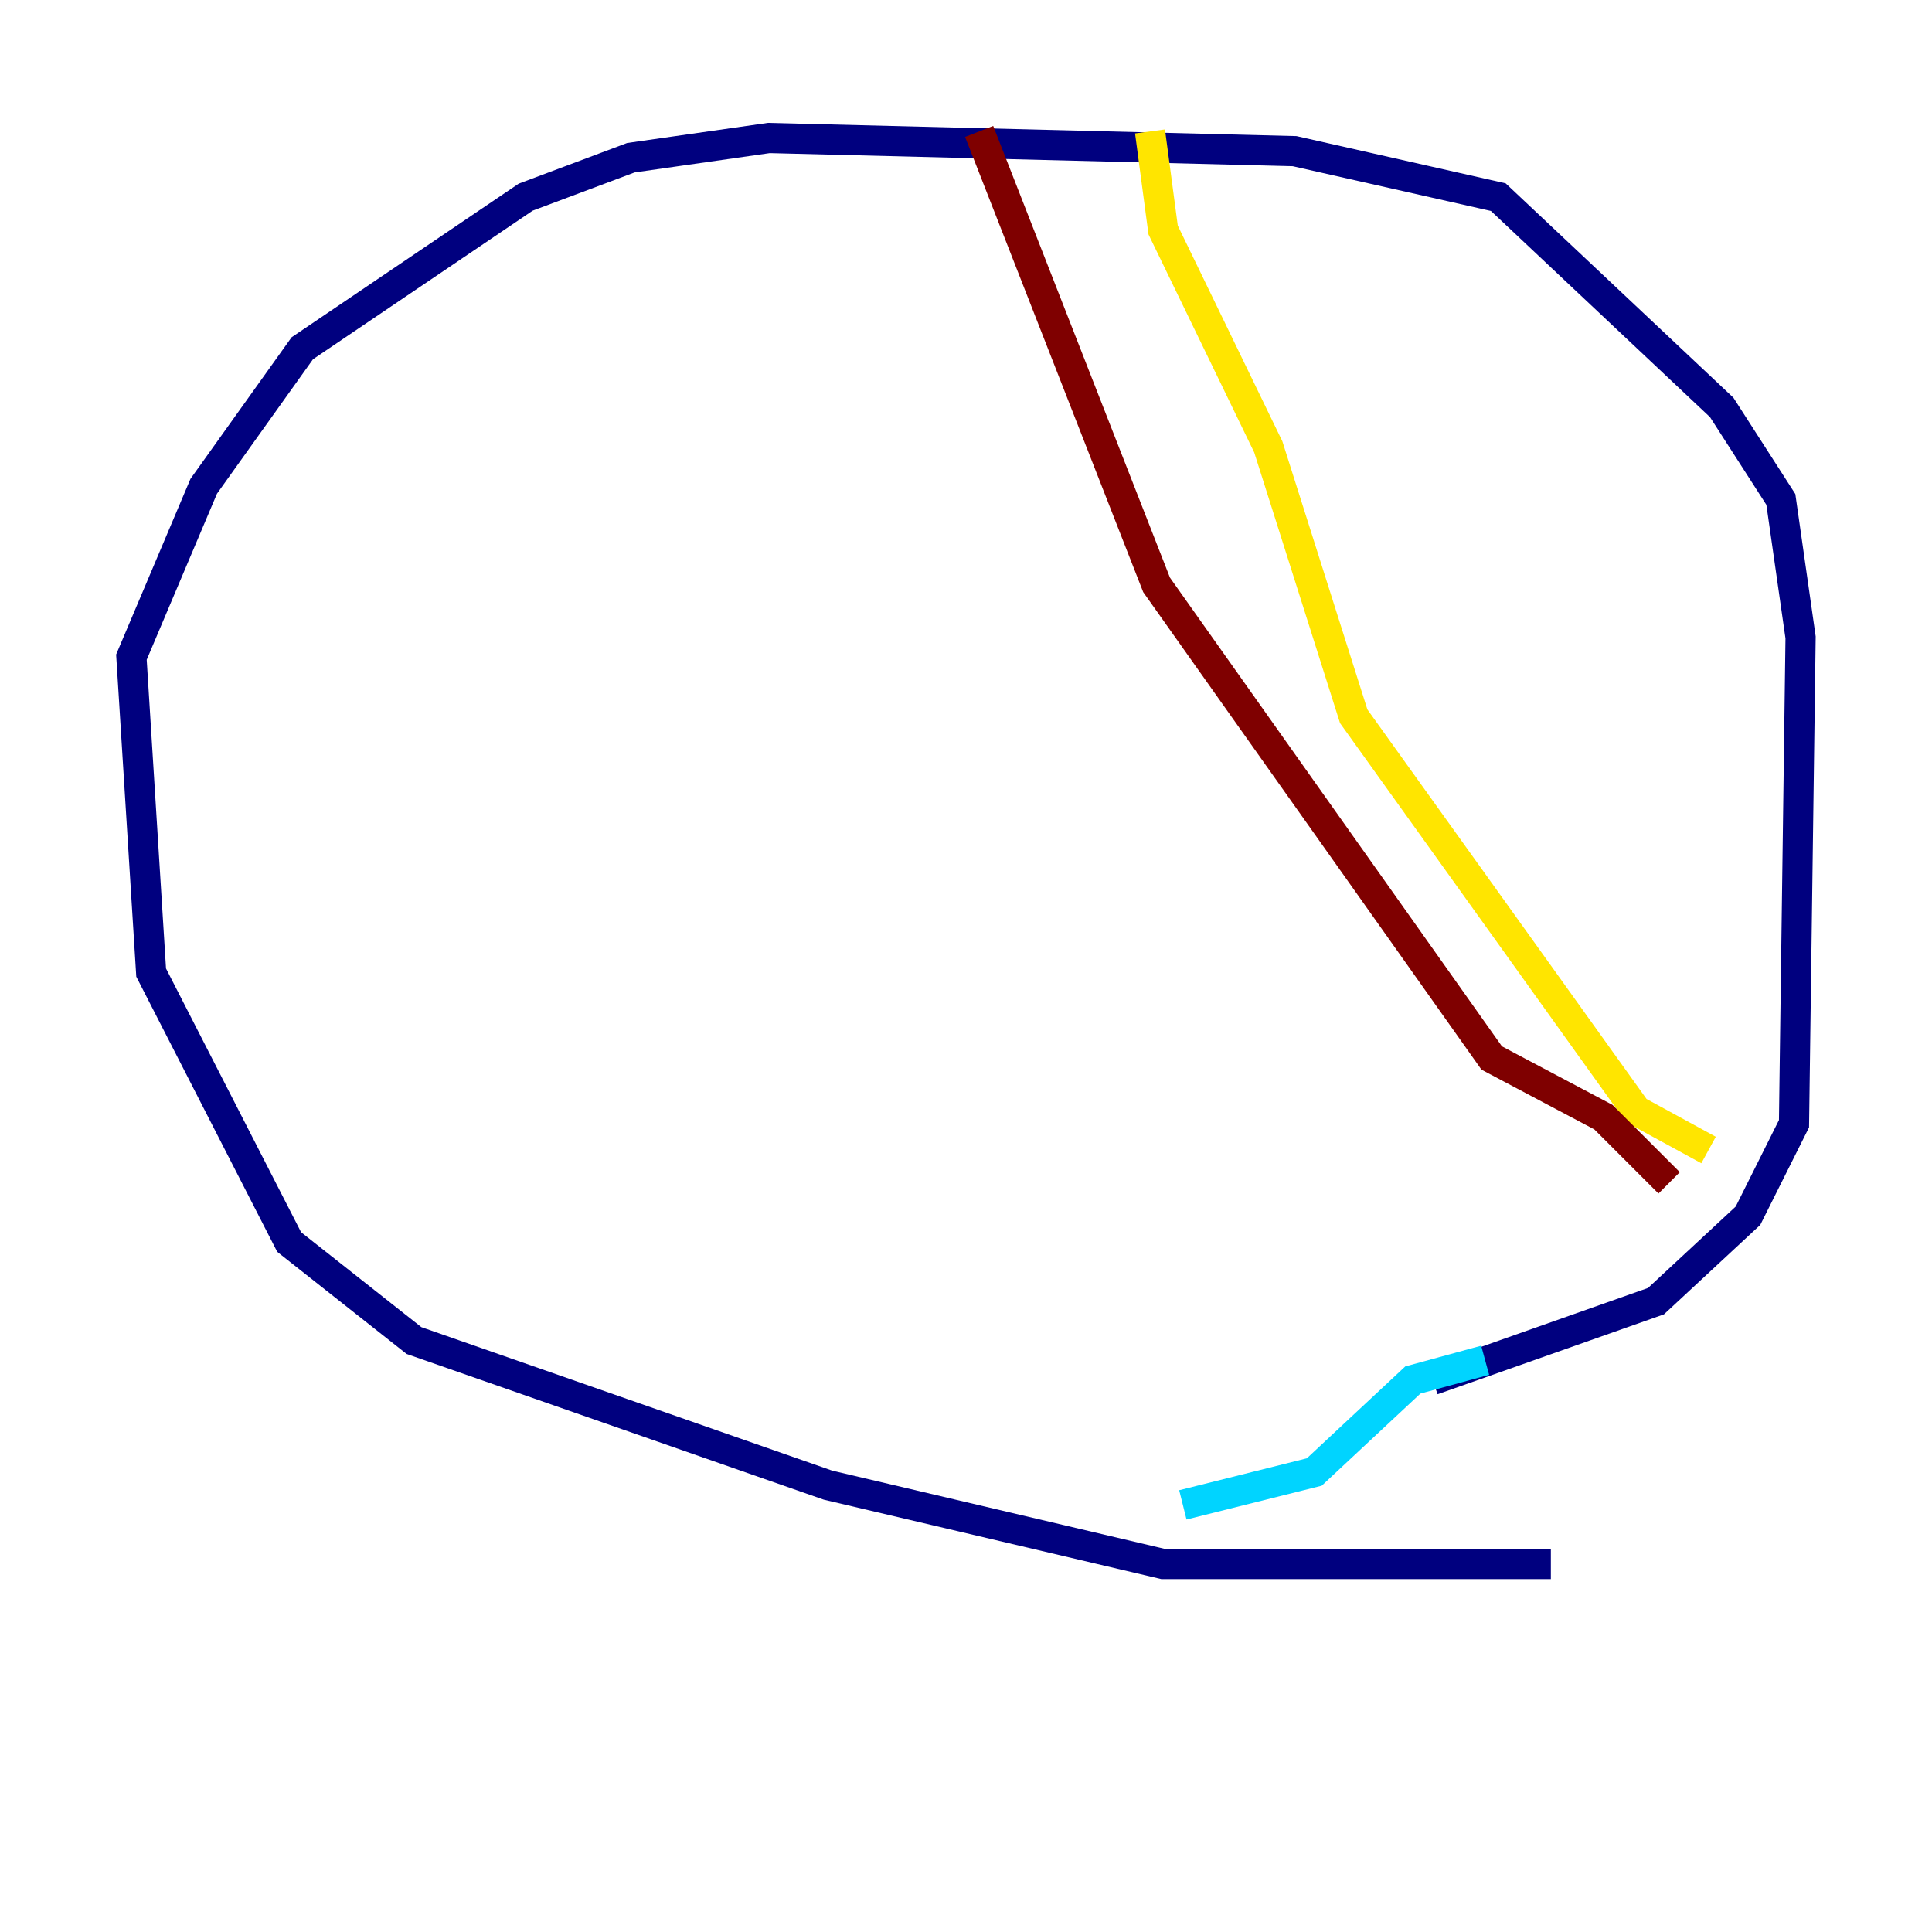 <?xml version="1.0" encoding="utf-8" ?>
<svg baseProfile="tiny" height="128" version="1.2" viewBox="0,0,128,128" width="128" xmlns="http://www.w3.org/2000/svg" xmlns:ev="http://www.w3.org/2001/xml-events" xmlns:xlink="http://www.w3.org/1999/xlink"><defs /><polyline fill="none" points="102.748,103.619 77.061,103.619 54.857,98.395 27.429,88.816 19.157,82.286 10.014,64.435 8.707,43.537 13.497,32.218 20.027,23.075 34.83,13.061 41.796,10.449 50.939,9.143 85.769,10.014 99.265,13.061 114.068,26.993 117.986,33.088 119.293,42.231 118.857,74.449 115.809,80.544 109.714,86.204 94.912,91.429" stroke="#00007f" stroke-width="2" /><polyline fill="none" points="98.395,90.122 93.605,91.429 87.075,97.524 78.367,99.701" stroke="#00d4ff" stroke-width="2" /><polyline fill="none" points="76.191,8.707 77.061,15.238 84.027,29.605 89.687,47.456 108.408,73.578 113.197,76.191" stroke="#ffe500" stroke-width="2" /><polyline fill="none" points="64.871,8.707 76.626,38.748 98.83,70.095 106.231,74.014 110.585,78.367" stroke="#7f0000" stroke-width="2" /></svg>